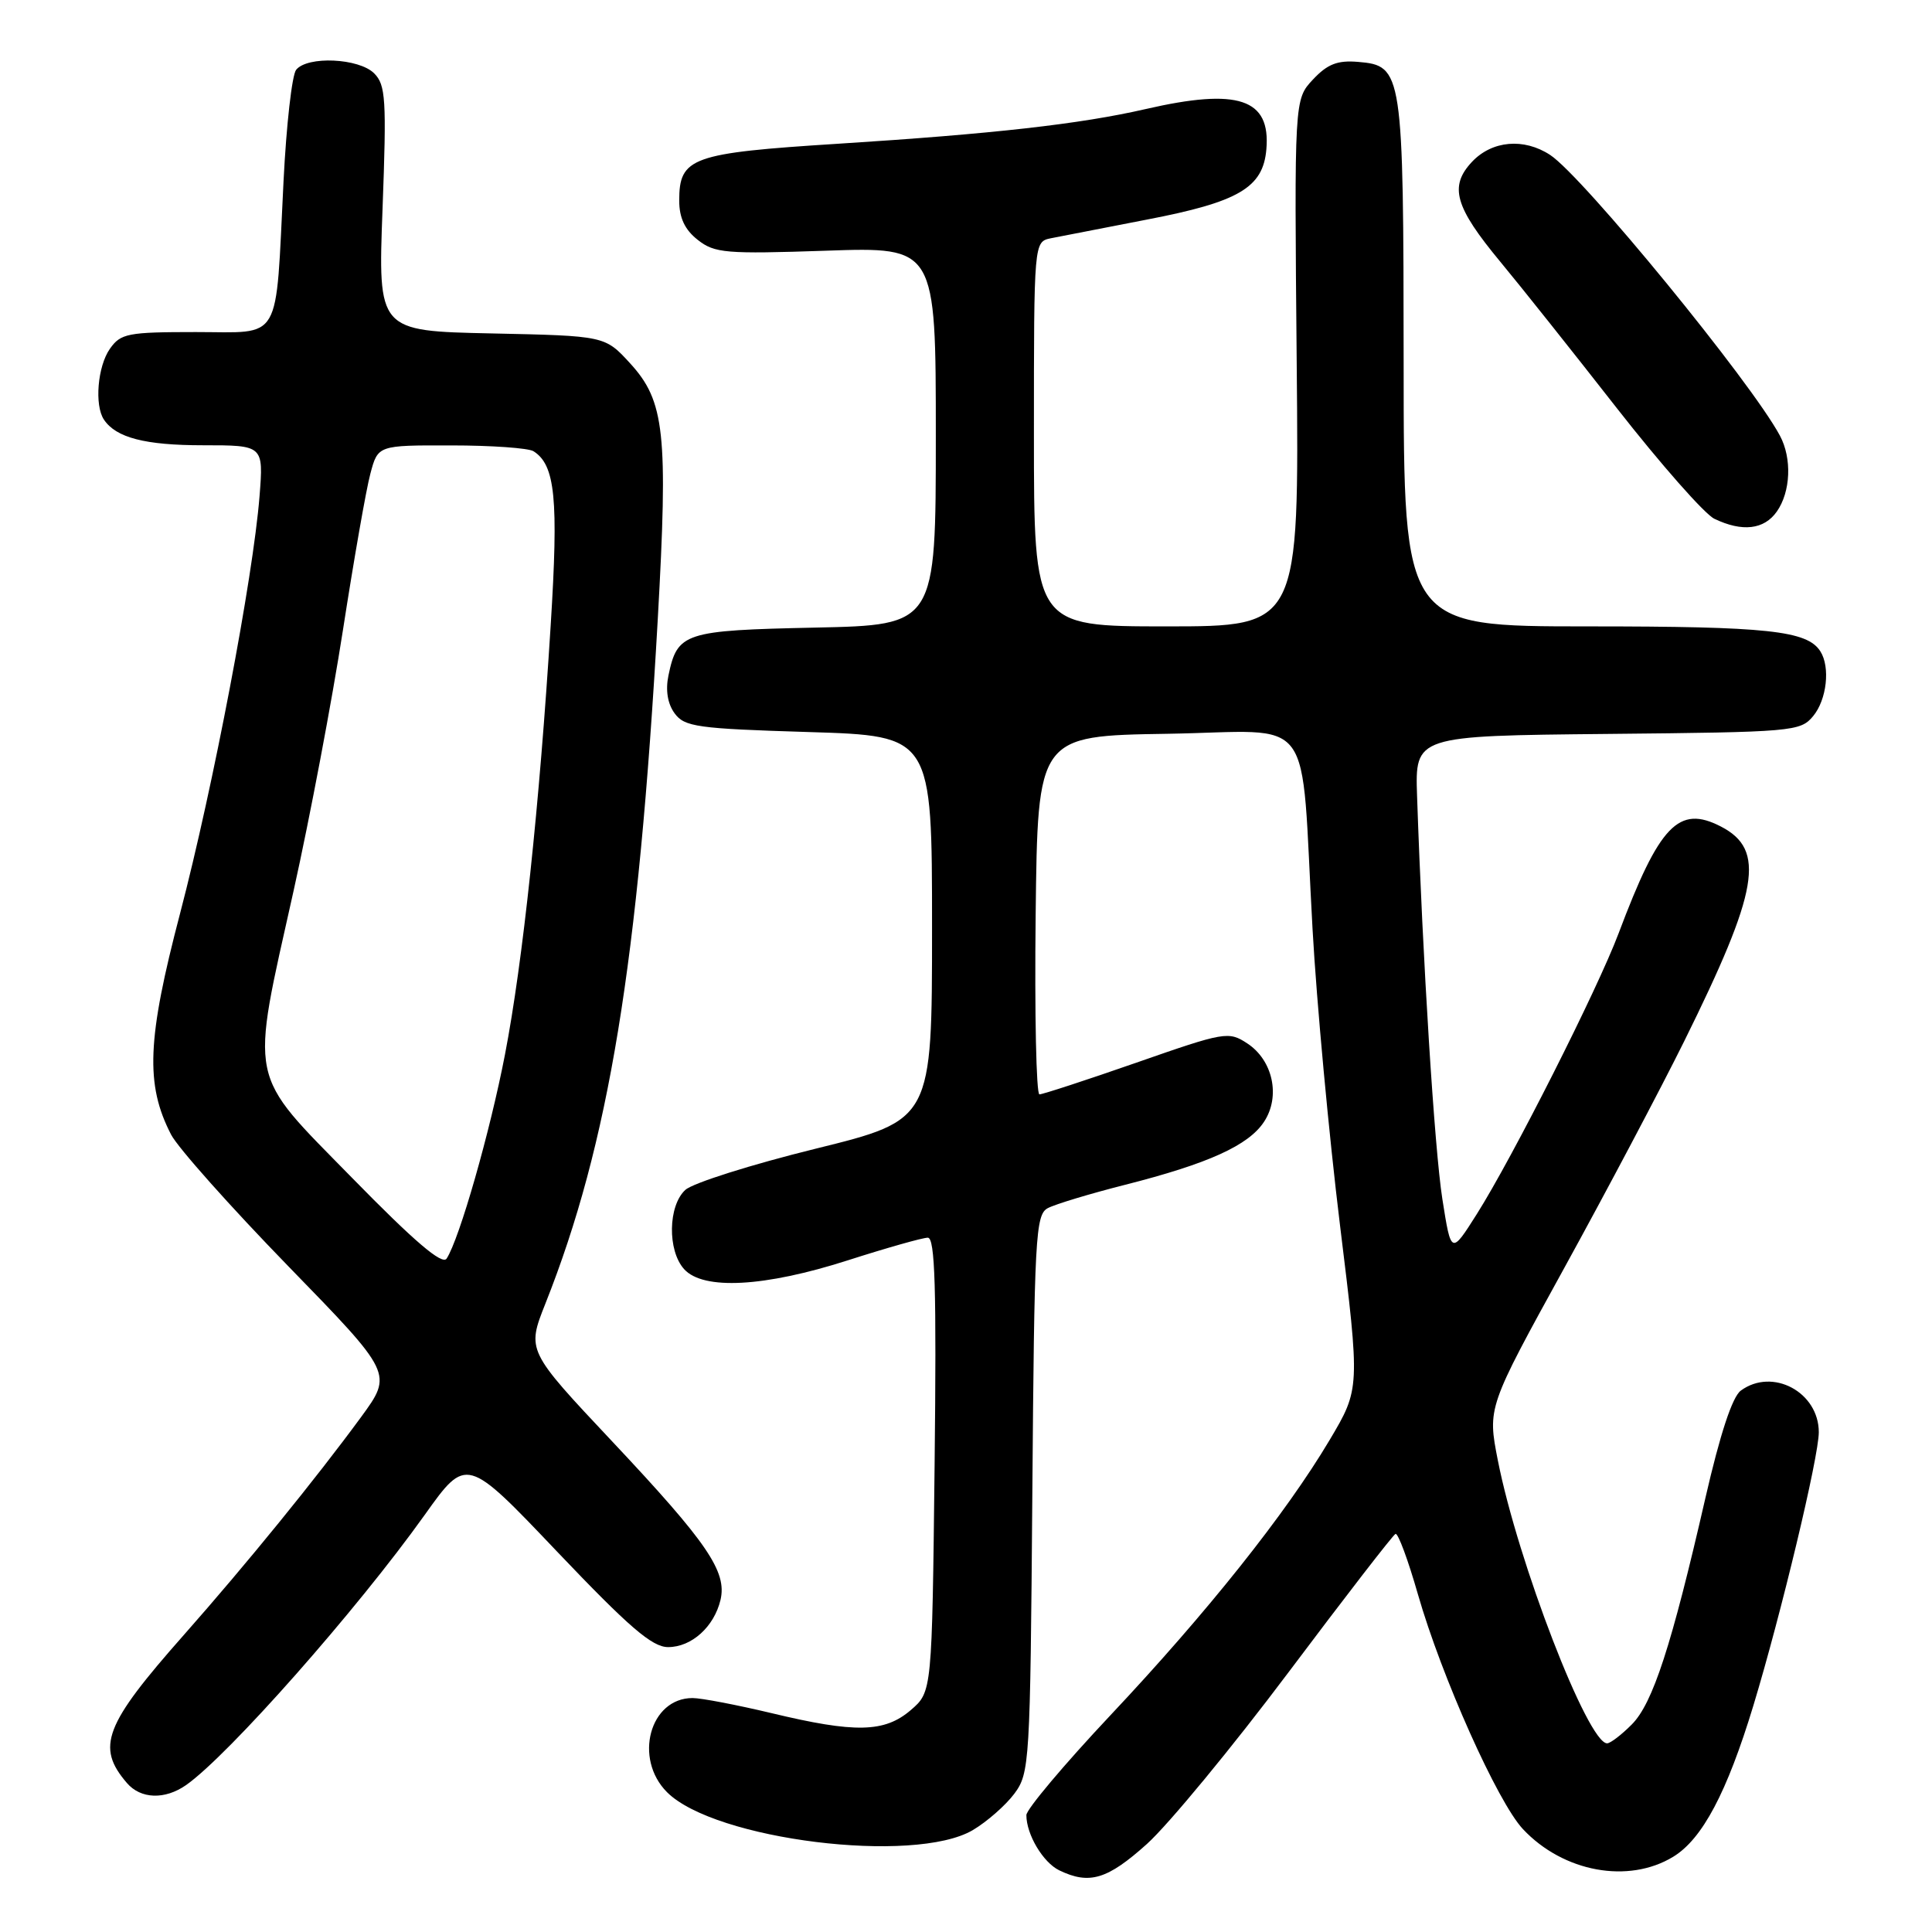 <?xml version="1.0" encoding="UTF-8" standalone="no"?>
<!DOCTYPE svg PUBLIC "-//W3C//DTD SVG 1.1//EN" "http://www.w3.org/Graphics/SVG/1.1/DTD/svg11.dtd" >
<svg xmlns="http://www.w3.org/2000/svg" xmlns:xlink="http://www.w3.org/1999/xlink" version="1.1" viewBox="0 0 256 256">
 <g >
 <path fill="currentColor"
d=" M 151.98 244.33 C 154.83 241.76 163.28 231.52 170.74 221.58 C 178.20 211.64 184.58 203.39 184.91 203.25 C 185.25 203.11 186.58 206.71 187.88 211.25 C 191.02 222.19 198.44 238.79 201.80 242.37 C 207.15 248.07 215.77 249.65 221.71 246.03 C 225.57 243.68 228.83 237.52 232.33 226.00 C 236.02 213.83 241.00 193.03 241.00 189.78 C 241.00 184.46 234.87 181.18 230.67 184.26 C 229.54 185.08 227.92 190.02 225.97 198.51 C 221.49 218.07 219.00 225.73 216.21 228.51 C 214.85 229.88 213.38 231.00 212.95 231.00 C 210.40 231.00 201.13 206.99 198.47 193.50 C 197.10 186.50 197.10 186.50 207.28 168.00 C 212.88 157.82 220.02 144.32 223.15 138.00 C 233.07 117.95 233.99 112.60 228.03 109.52 C 222.44 106.63 219.88 109.30 214.47 123.68 C 211.67 131.12 200.42 153.38 195.68 160.88 C 192.28 166.25 192.28 166.25 191.12 158.88 C 190.08 152.27 188.51 127.21 187.77 105.50 C 187.50 97.50 187.50 97.50 213.00 97.25 C 237.58 97.01 238.56 96.93 240.25 94.89 C 242.06 92.71 242.54 88.40 241.21 86.31 C 239.47 83.56 234.23 83.00 210.43 83.00 C 186.00 83.00 186.00 83.00 185.99 48.25 C 185.97 9.39 185.86 8.70 179.95 8.20 C 177.22 7.97 175.89 8.49 173.97 10.54 C 171.50 13.18 171.50 13.18 171.82 48.09 C 172.14 83.00 172.14 83.00 154.57 83.00 C 137.00 83.00 137.00 83.00 137.00 57.52 C 137.00 32.04 137.00 32.04 139.25 31.57 C 140.49 31.32 146.20 30.21 151.95 29.10 C 164.14 26.76 167.37 24.87 167.80 19.78 C 168.38 13.07 164.07 11.63 151.81 14.45 C 143.15 16.44 131.64 17.74 111.00 19.05 C 91.62 20.28 90.00 20.86 90.00 26.58 C 90.00 28.86 90.74 30.44 92.45 31.78 C 94.69 33.55 96.16 33.67 109.45 33.22 C 124.00 32.72 124.00 32.72 124.00 57.77 C 124.00 82.82 124.00 82.82 108.03 83.16 C 90.62 83.53 89.76 83.81 88.57 89.52 C 88.17 91.46 88.46 93.25 89.39 94.52 C 90.70 96.31 92.36 96.55 107.17 97.00 C 123.50 97.50 123.50 97.50 123.50 122.95 C 123.50 148.40 123.50 148.40 108.07 152.21 C 99.59 154.30 91.83 156.75 90.82 157.66 C 88.52 159.75 88.42 165.70 90.65 168.17 C 93.19 170.98 101.30 170.54 112.34 167.00 C 117.49 165.35 122.26 164.00 122.94 164.00 C 123.90 164.00 124.10 170.69 123.84 194.09 C 123.50 224.17 123.50 224.17 120.69 226.59 C 117.21 229.58 113.34 229.67 102.19 226.99 C 97.61 225.90 92.92 225.00 91.77 225.00 C 86.10 225.00 83.93 233.02 88.39 237.48 C 94.70 243.79 121.14 247.07 128.90 242.50 C 130.76 241.40 133.24 239.23 134.40 237.68 C 136.43 234.95 136.51 233.68 136.79 197.94 C 137.05 163.88 137.21 160.96 138.83 160.09 C 139.80 159.57 144.40 158.18 149.05 157.00 C 160.12 154.19 165.45 151.77 167.50 148.63 C 169.70 145.28 168.67 140.48 165.26 138.25 C 162.79 136.63 162.28 136.72 150.60 140.80 C 143.95 143.12 138.15 145.01 137.73 145.01 C 137.31 145.00 137.08 134.31 137.23 121.25 C 137.50 97.50 137.50 97.50 154.69 97.23 C 174.62 96.91 172.27 93.75 173.92 123.12 C 174.46 132.81 176.10 150.47 177.56 162.37 C 180.22 184.01 180.22 184.01 176.17 190.83 C 170.39 200.55 159.96 213.66 147.11 227.31 C 141.00 233.81 136.00 239.75 136.00 240.51 C 136.00 243.08 138.21 246.79 140.36 247.83 C 144.35 249.76 146.74 249.04 151.98 244.33 Z  M 24.66 236.53 C 30.27 232.59 47.28 213.34 56.27 200.74 C 61.81 192.97 61.81 192.97 73.83 205.61 C 83.37 215.63 86.41 218.25 88.53 218.25 C 91.64 218.25 94.62 215.56 95.47 212.00 C 96.35 208.25 93.75 204.43 81.15 191.03 C 69.80 178.96 69.80 178.96 72.27 172.73 C 80.67 151.57 84.59 127.65 87.16 82.00 C 88.54 57.41 88.08 53.15 83.50 48.15 C 80.16 44.50 80.16 44.50 65.12 44.18 C 50.08 43.86 50.08 43.86 50.69 27.65 C 51.23 13.15 51.11 11.26 49.58 9.72 C 47.56 7.70 40.73 7.39 39.24 9.25 C 38.69 9.94 37.94 16.57 37.57 24.00 C 36.48 45.74 37.49 44.00 25.95 44.00 C 16.92 44.00 15.99 44.18 14.56 46.22 C 12.93 48.54 12.50 53.70 13.77 55.60 C 15.37 58.00 19.23 59.00 26.90 59.00 C 34.92 59.00 34.92 59.00 34.39 65.75 C 33.53 76.58 28.26 104.22 23.87 121.00 C 19.48 137.72 19.24 143.70 22.67 150.34 C 23.57 152.08 30.55 159.91 38.18 167.76 C 52.05 182.01 52.05 182.01 47.85 187.76 C 41.83 195.97 32.68 207.22 24.36 216.64 C 13.83 228.55 12.70 231.47 16.81 236.25 C 18.64 238.39 21.84 238.50 24.66 236.53 Z  M 235.44 67.78 C 237.28 65.16 237.46 60.73 235.85 57.73 C 232.06 50.64 209.74 23.37 205.40 20.53 C 201.92 18.25 197.71 18.62 195.05 21.44 C 191.99 24.70 192.76 27.40 198.82 34.71 C 201.46 37.89 208.39 46.60 214.22 54.06 C 220.05 61.51 225.87 68.12 227.16 68.74 C 230.86 70.52 233.76 70.18 235.44 67.78 Z  M 46.68 156.10 C 32.69 141.81 33.13 143.93 38.91 118.00 C 41.05 108.38 43.99 92.85 45.44 83.50 C 46.89 74.15 48.52 64.81 49.08 62.75 C 50.08 59.00 50.08 59.00 59.79 59.02 C 65.13 59.02 70.03 59.37 70.69 59.79 C 73.58 61.62 74.02 66.08 72.97 82.83 C 71.49 106.66 69.27 127.52 66.91 139.74 C 64.94 149.96 60.88 164.16 59.18 166.77 C 58.60 167.66 54.92 164.52 46.68 156.10 Z "/>
</g>
</svg>
